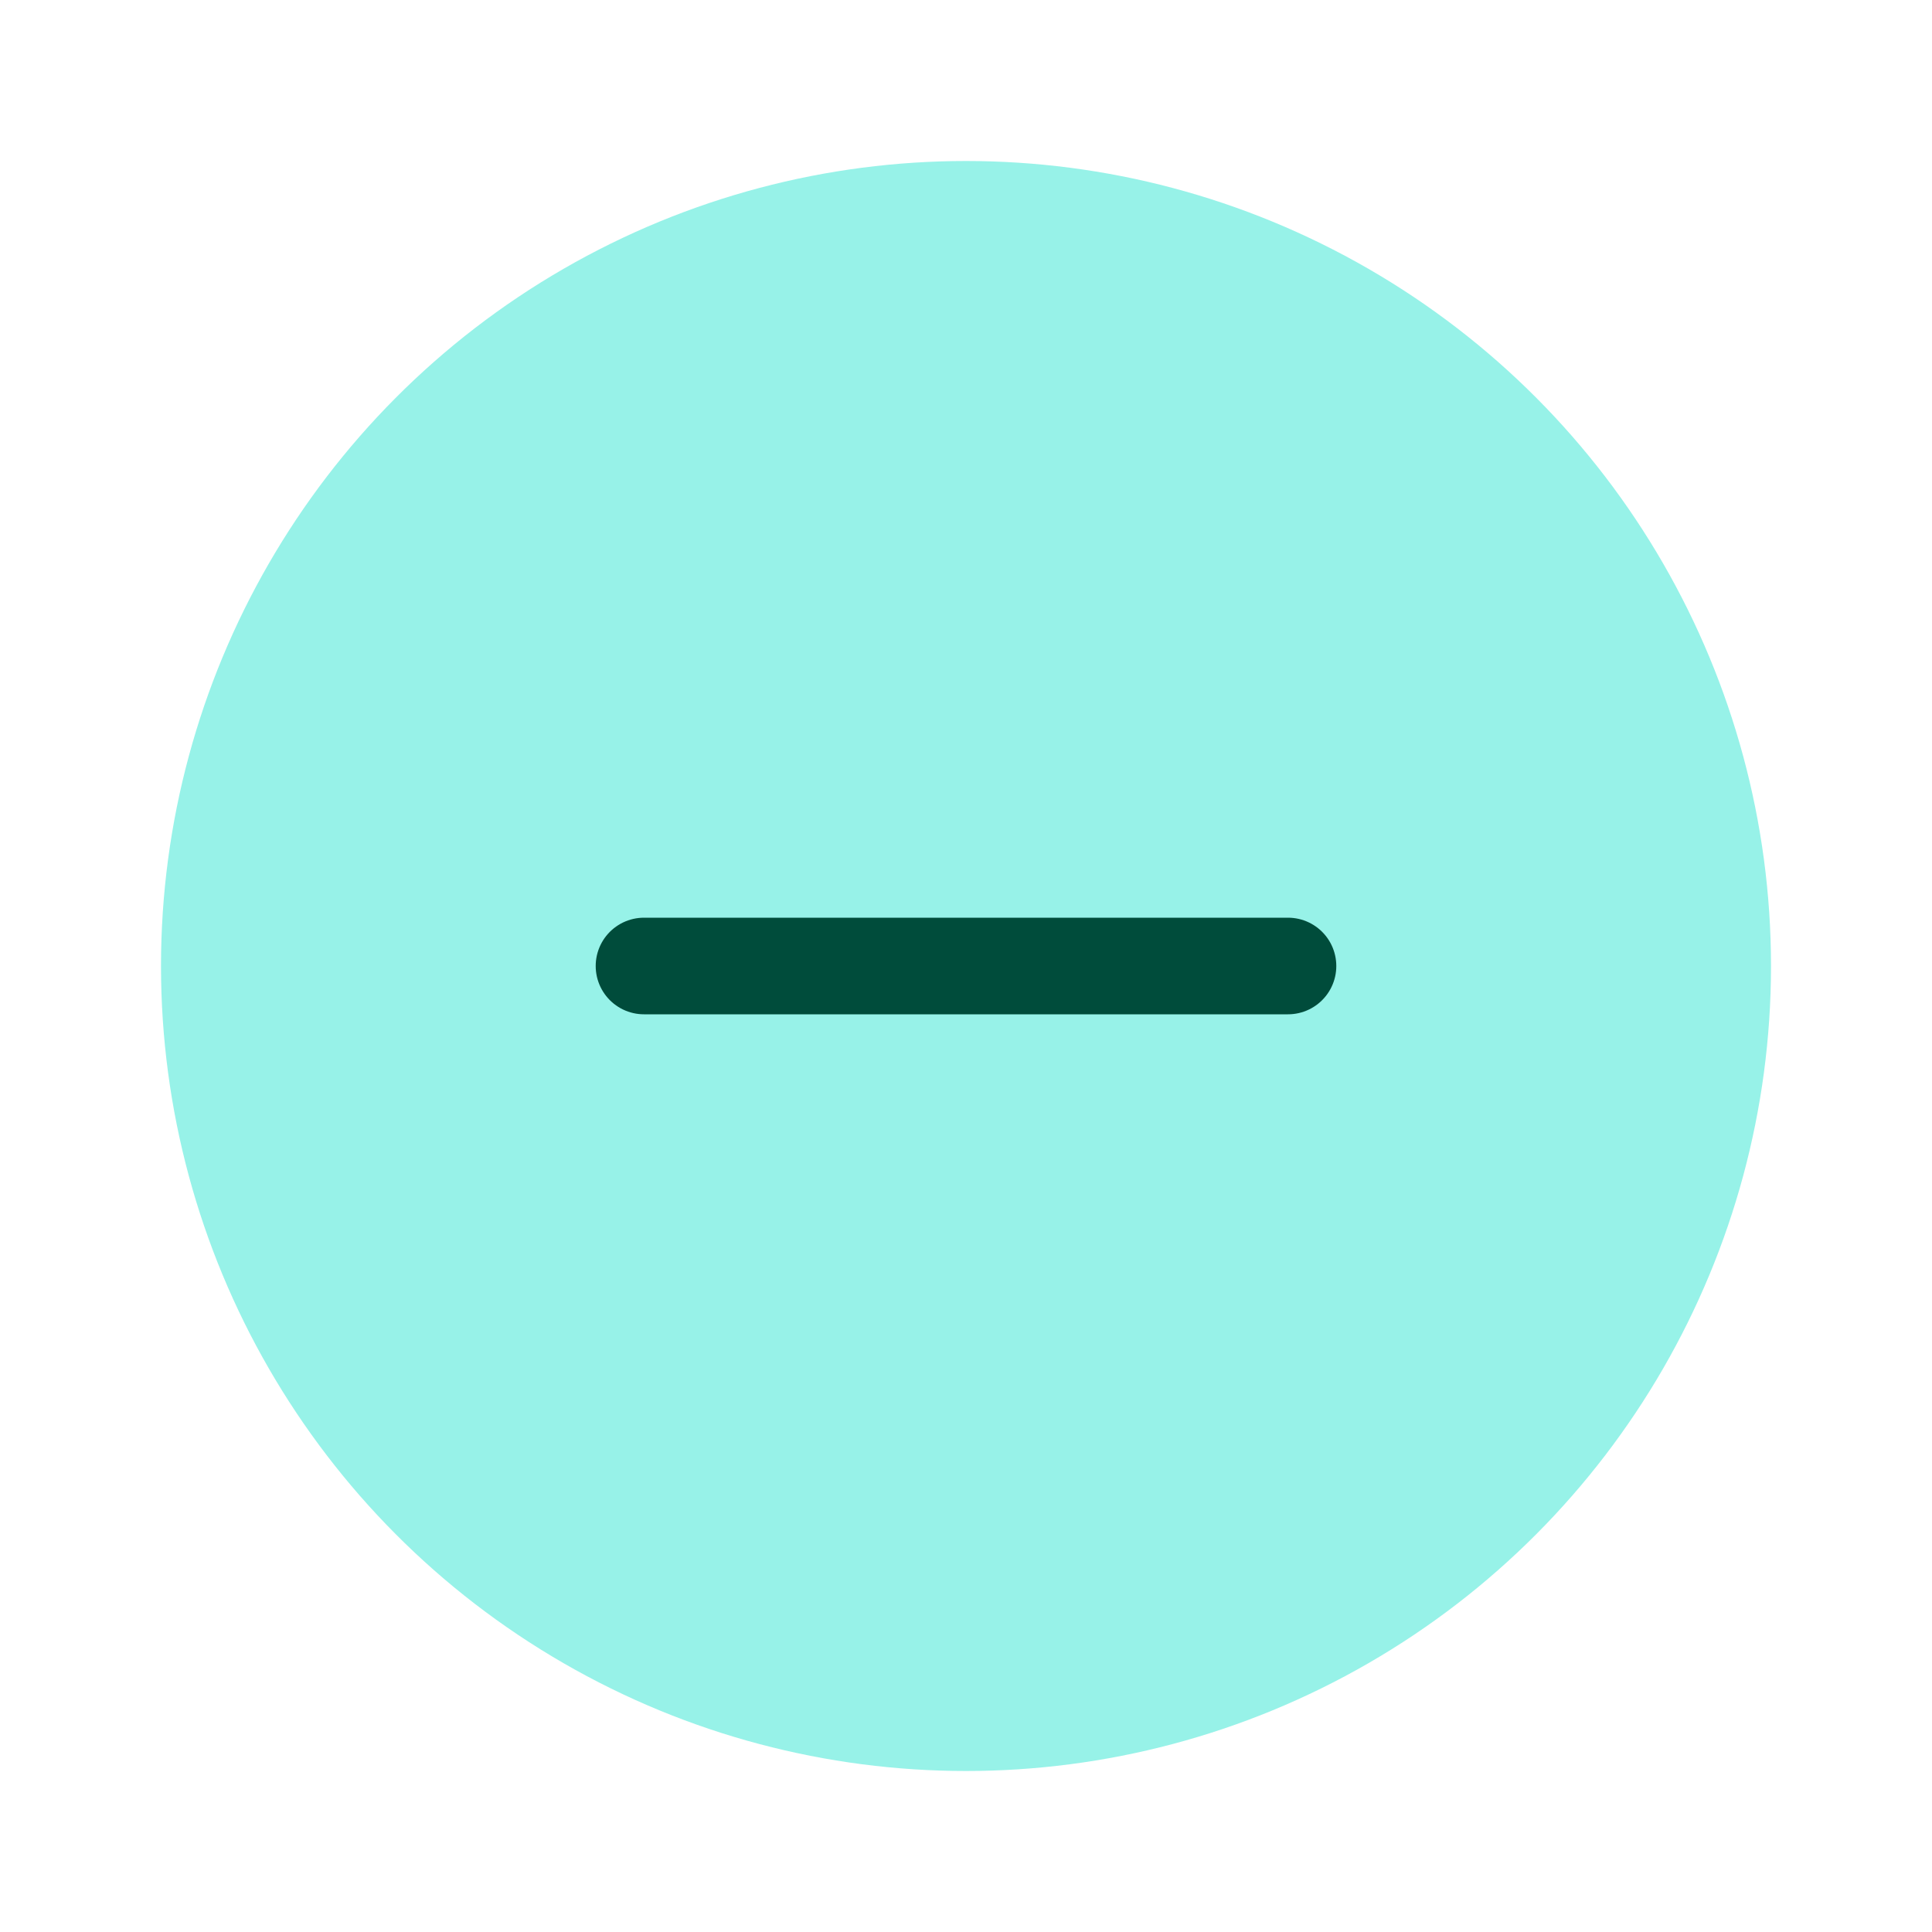 <svg xmlns="http://www.w3.org/2000/svg" viewBox="0 0 24 24"><circle cx="12" cy="12" r="10" fill="#97F2E8"/><path d="M8 12h8" stroke="#004C3B" stroke-width="1.2" stroke-linecap="round" fill="none"/></svg>